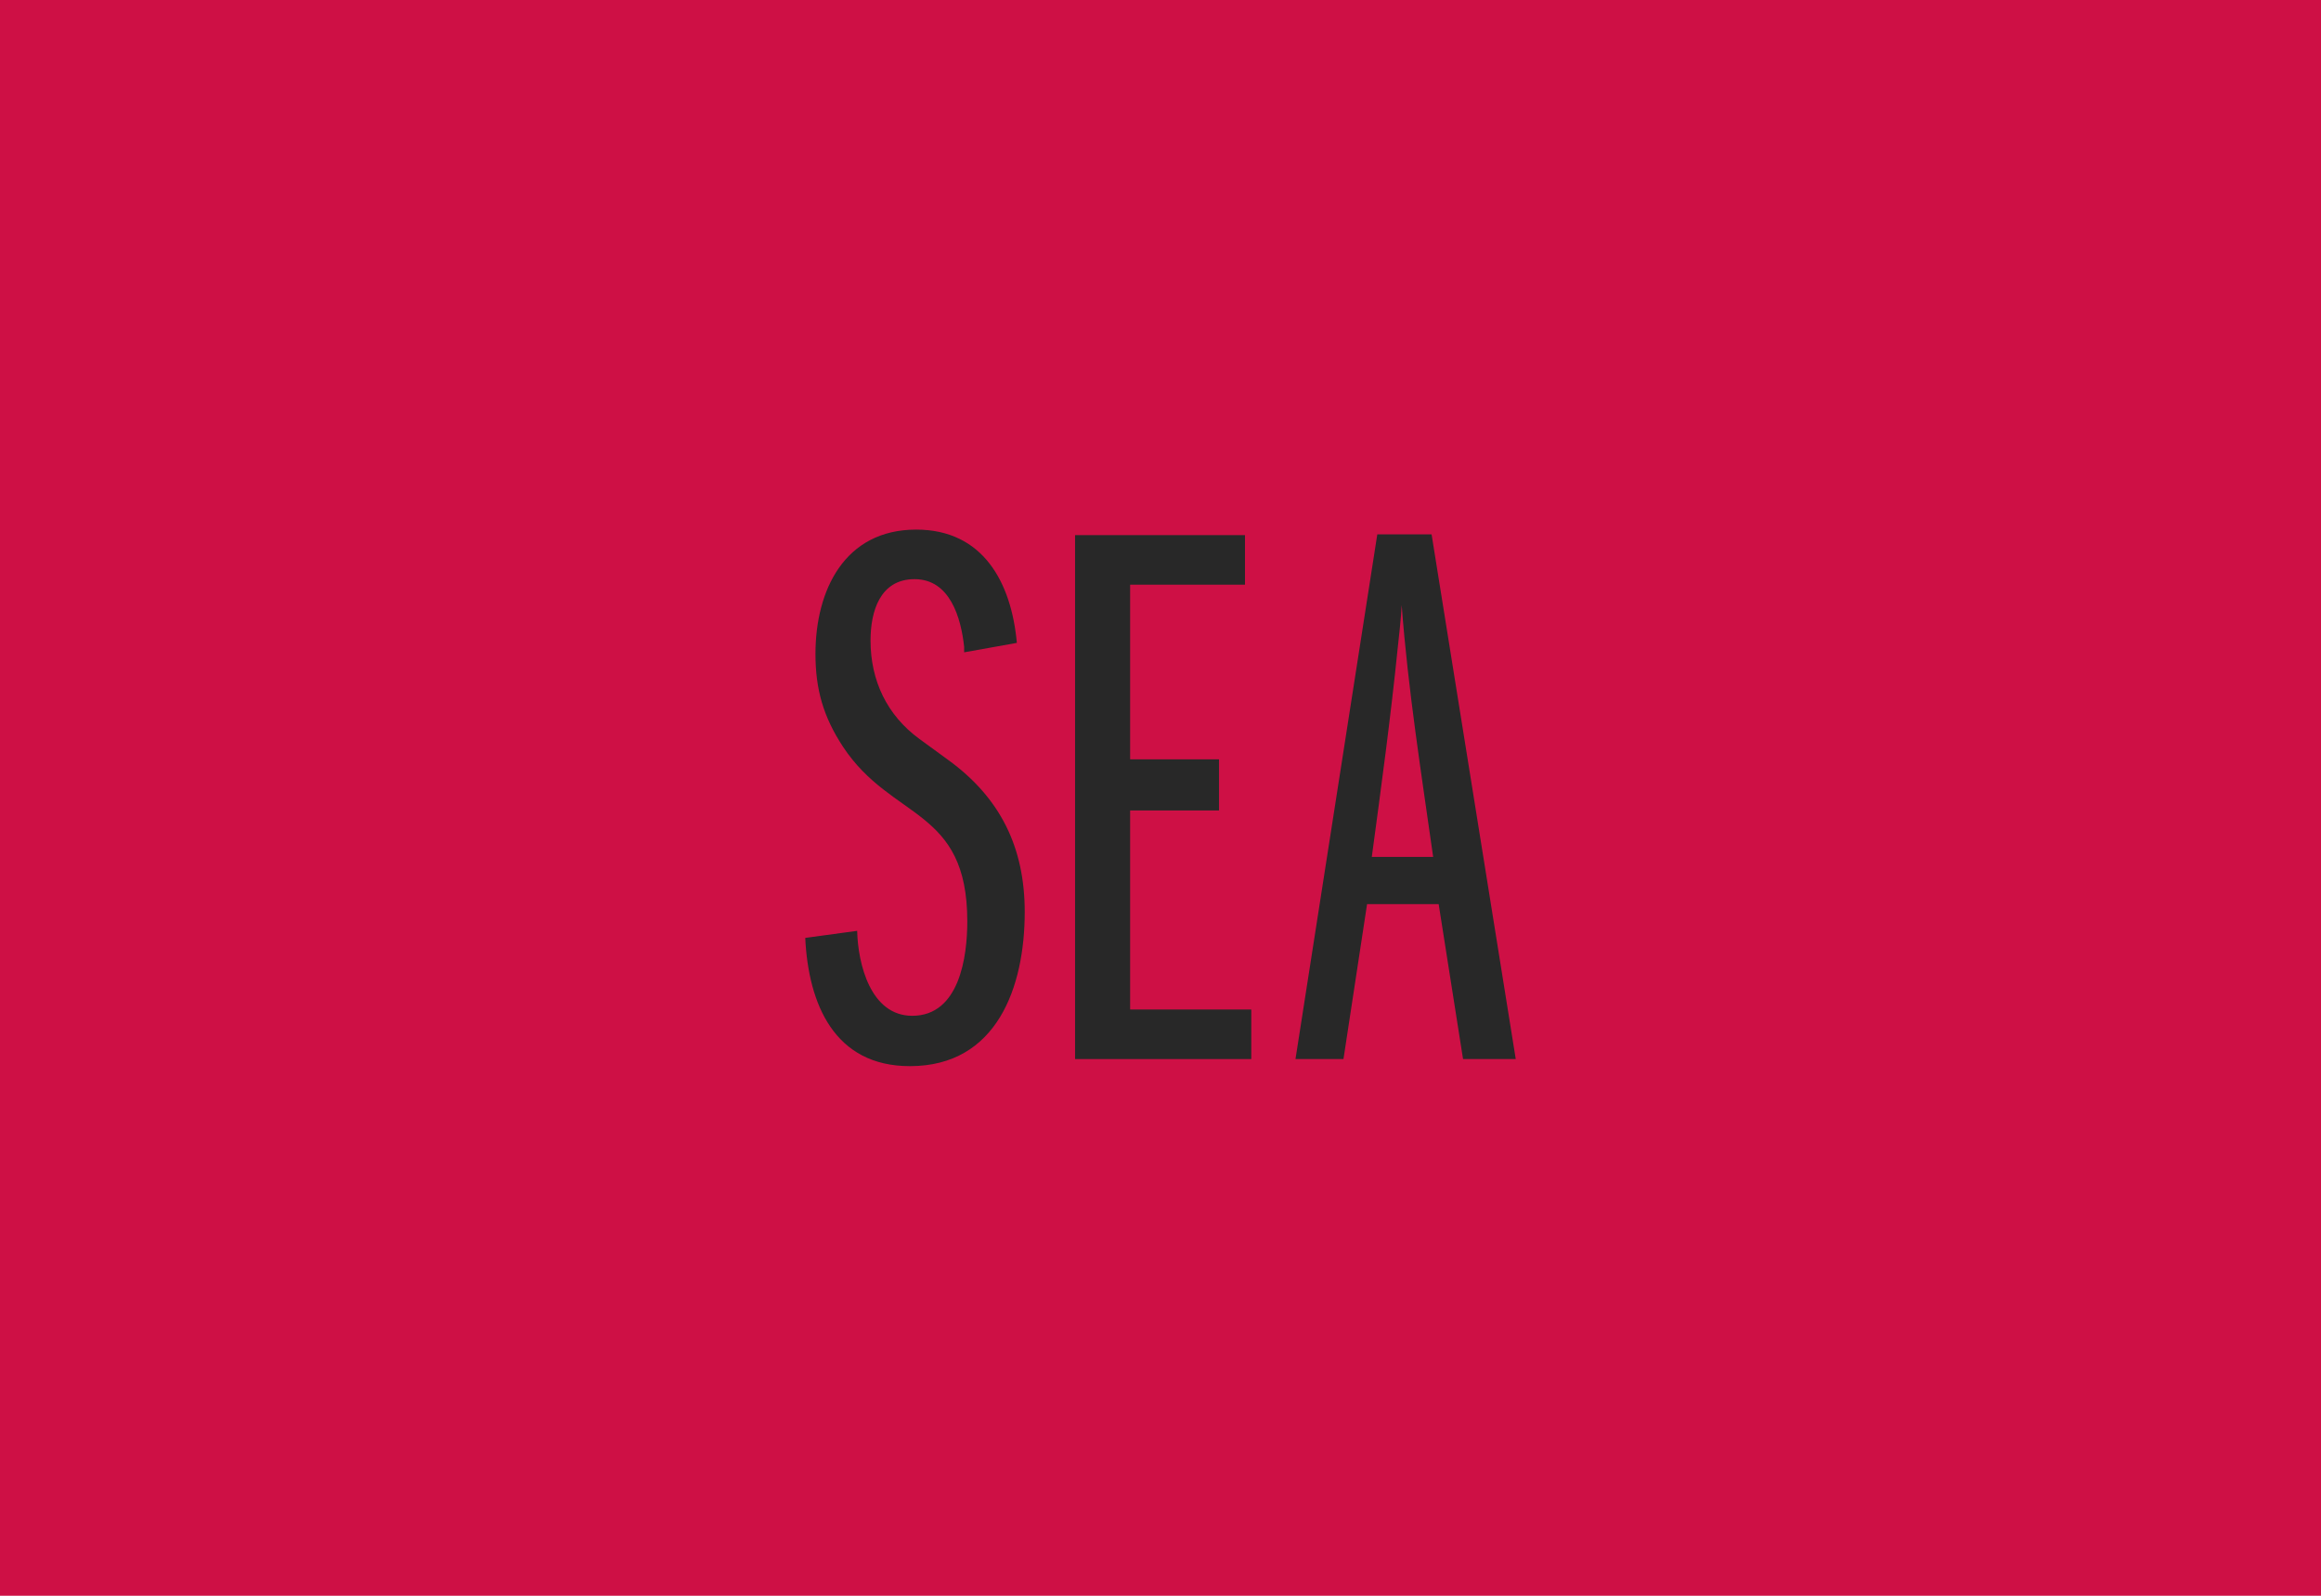<?xml version="1.0" encoding="utf-8"?>
<!-- Generator: Adobe Illustrator 15.0.0, SVG Export Plug-In . SVG Version: 6.00 Build 0)  -->
<!DOCTYPE svg PUBLIC "-//W3C//DTD SVG 1.1//EN" "http://www.w3.org/Graphics/SVG/1.1/DTD/svg11.dtd">
<svg version="1.1" id="Layer_1" xmlns="http://www.w3.org/2000/svg" xmlns:xlink="http://www.w3.org/1999/xlink" x="0px" y="0px"
	 width="320px" height="220px" viewBox="0 0 320 220" enable-background="new 0 0 320 220" xml:space="preserve">
<rect fill="#CE1045" width="320" height="220"/>
<g>
	<path fill="#282828" d="M125.445,146.984c-10.412,0-13.991-8.568-14.425-17.68l7.158-0.975c0.108,4.555,1.844,11.713,7.592,11.713
		c6.508,0,7.593-8.135,7.593-13.016c0-15.727-10.412-13.883-17.137-24.078c-2.712-4.121-3.796-7.917-3.796-12.798
		c0-8.785,4.013-17.137,13.883-17.137c9.219,0,13.123,7.267,13.883,15.618l-7.268,1.301c0-0.217,0-0.542,0-0.759
		c-0.434-4.013-1.952-9.327-6.833-9.327c-4.771,0-6.073,4.447-6.073,8.46c0,5.531,2.277,10.303,6.725,13.557l4.013,2.928
		c7.158,5.206,10.521,12.039,10.521,20.933C141.28,136.029,137.484,146.984,125.445,146.984z"/>
	<path fill="#282828" d="M148.221,146.008V73.774h23.427v6.833h-15.835v24.078h12.256v7.049h-12.256v27.441h16.703v6.832H148.221z"
		/>
	<path fill="#282828" d="M201.713,146.008l-3.362-21.365h-9.87l-3.254,21.365h-6.615l11.279-72.342h7.484l11.604,72.342H201.713z
		 M193.253,83.427c-0.108,1.952-0.325,3.904-0.542,5.857c-0.977,9.653-2.277,19.197-3.579,28.851h8.46
		C195.965,106.638,194.121,95.032,193.253,83.427z"/>
</g>
</svg>
